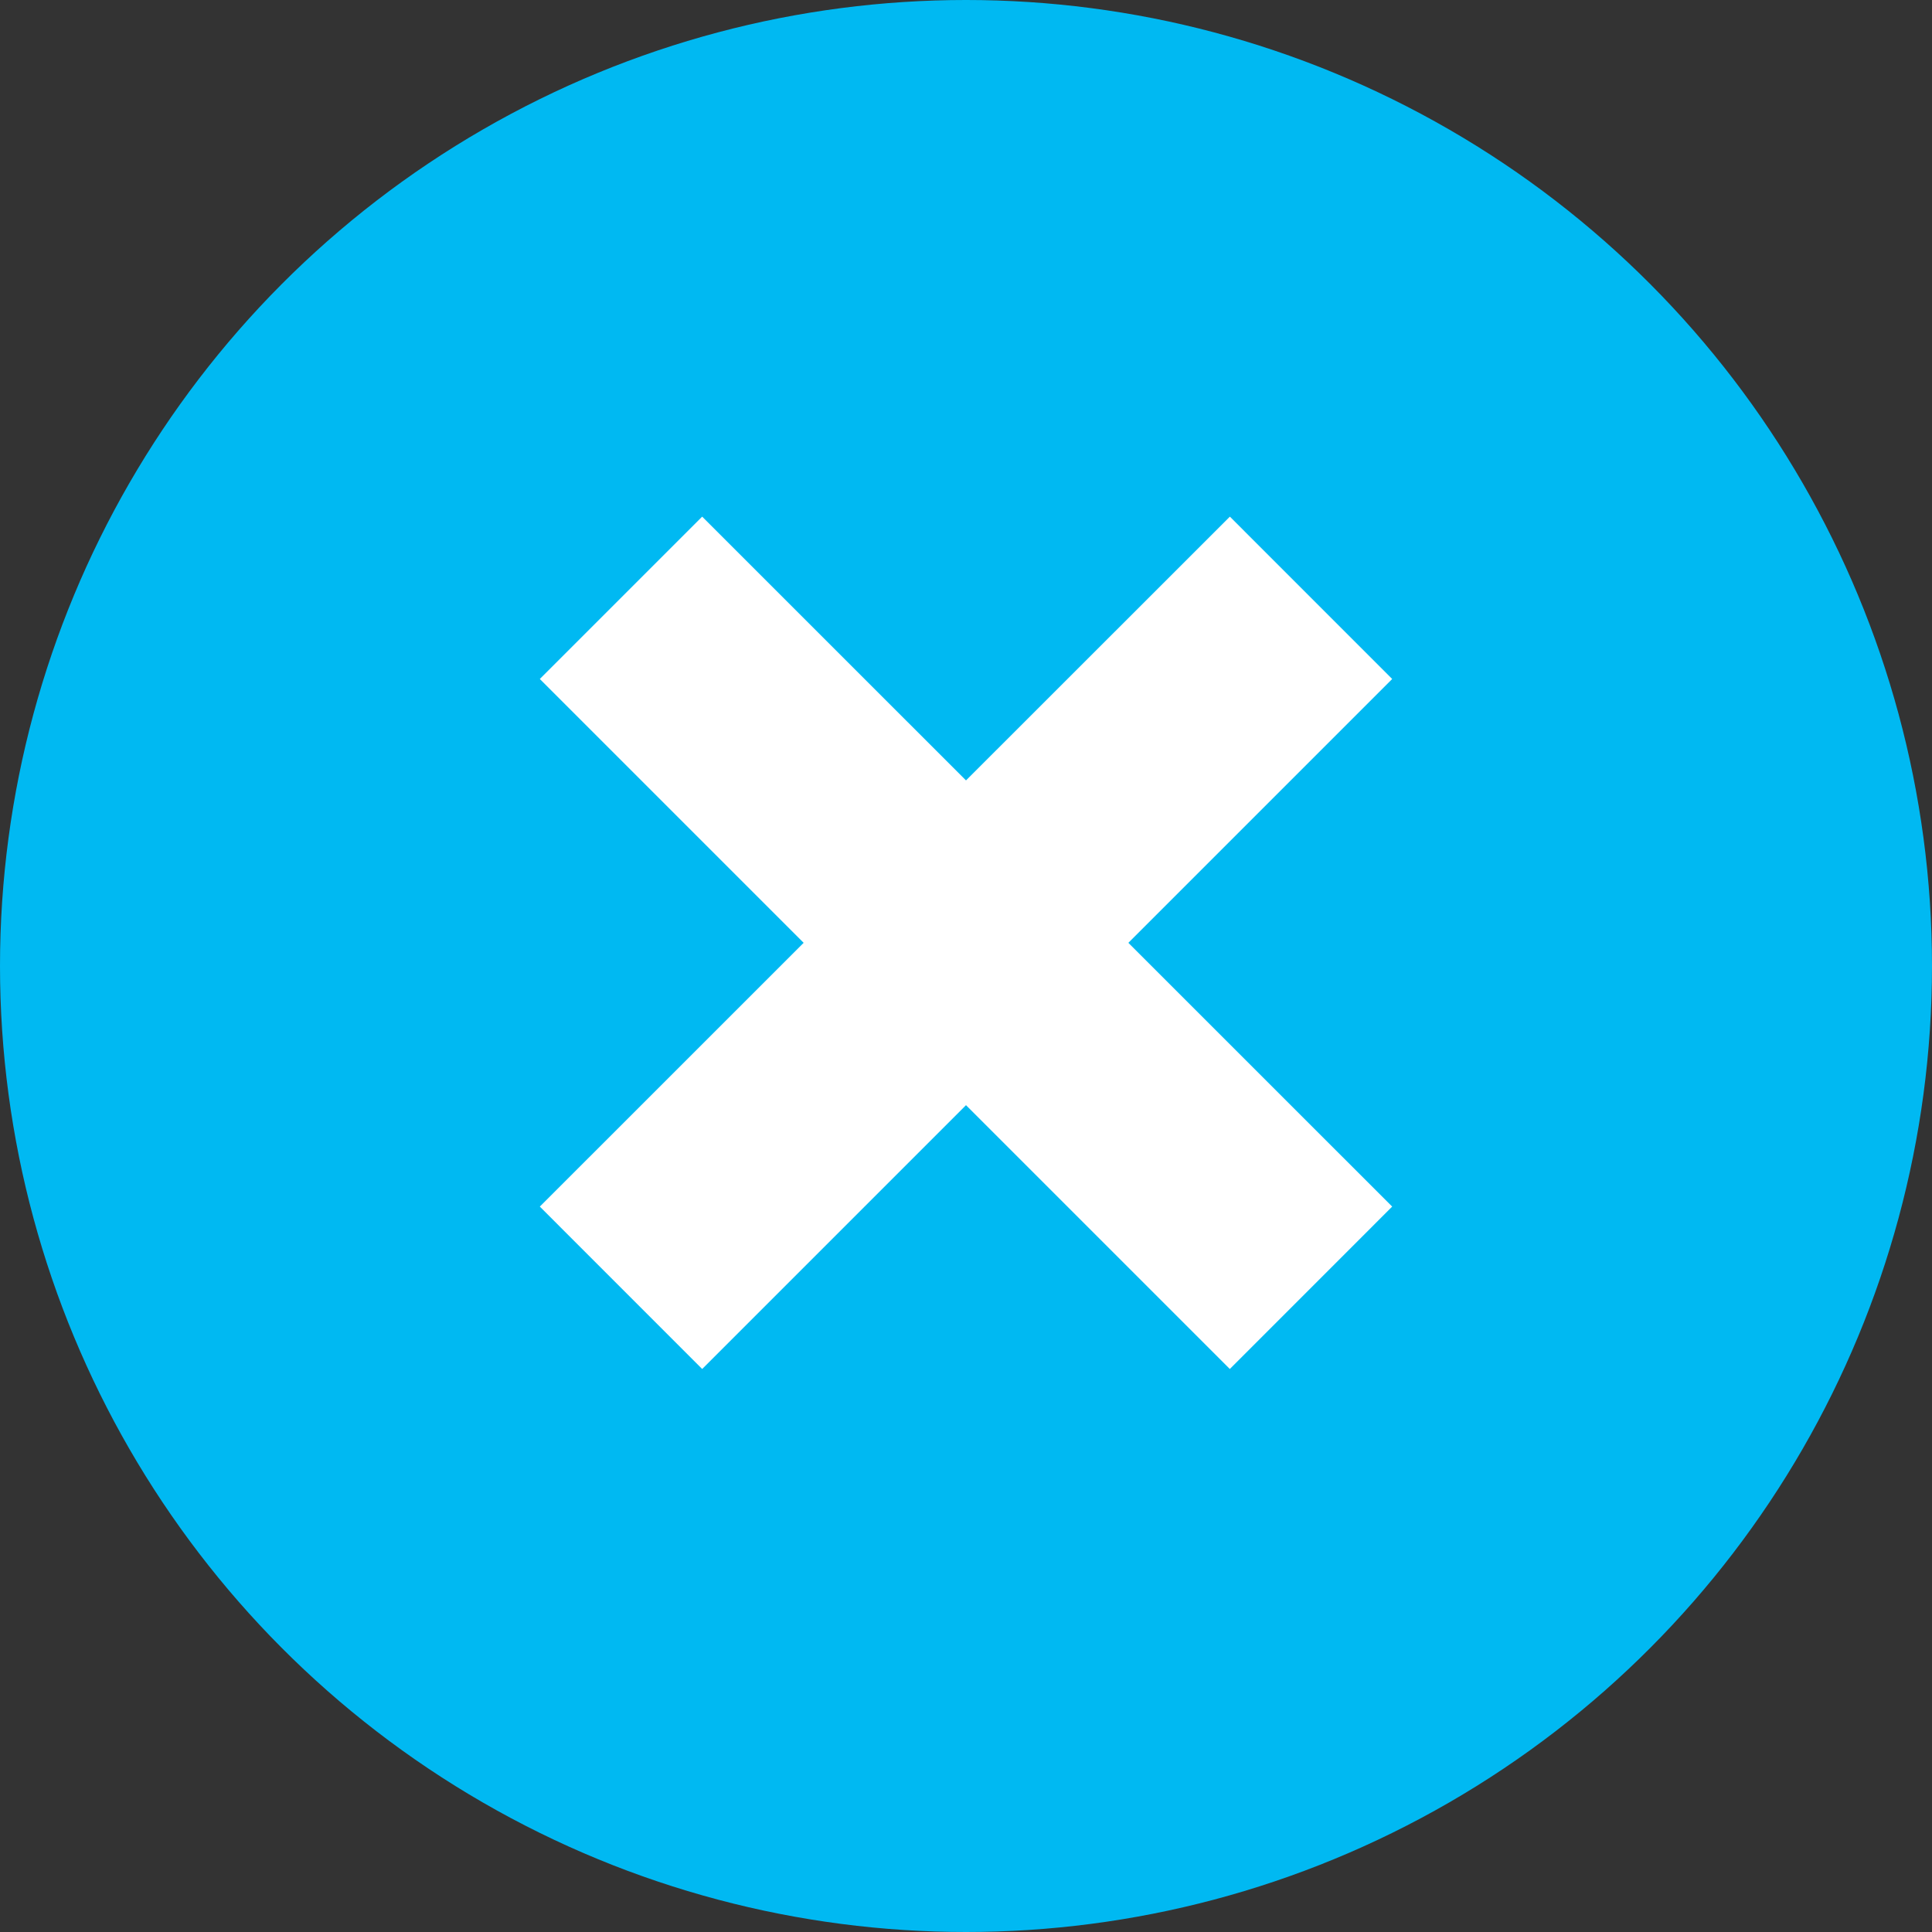 <?xml version="1.0" encoding="utf-8"?>
<!-- Generator: Adobe Illustrator 16.0.0, SVG Export Plug-In . SVG Version: 6.00 Build 0)  -->
<!DOCTYPE svg PUBLIC "-//W3C//DTD SVG 1.1//EN" "http://www.w3.org/Graphics/SVG/1.1/DTD/svg11.dtd">
<svg version="1.1" id="Layer_1" xmlns="http://www.w3.org/2000/svg" xmlns:xlink="http://www.w3.org/1999/xlink" x="0px" y="0px"
	 width="34px" height="34px" viewBox="0 0 34 34" enable-background="new 0 0 34 34" xml:space="preserve">
<rect x="0" y="0" width="34" height="34" fill="#333333" stroke="none"/>
<circle fill="#00B9F2" cx="17" cy="17" r="17"/>
<polygon fill="#FFFFFF" points="24.5,11.949 21.644,9.092 17,13.734 12.357,9.092 9.5,11.949 14.143,16.592 9.5,21.234 
	12.357,24.092 17,19.449 21.643,24.092 24.5,21.234 19.857,16.592 "/>
</svg>
